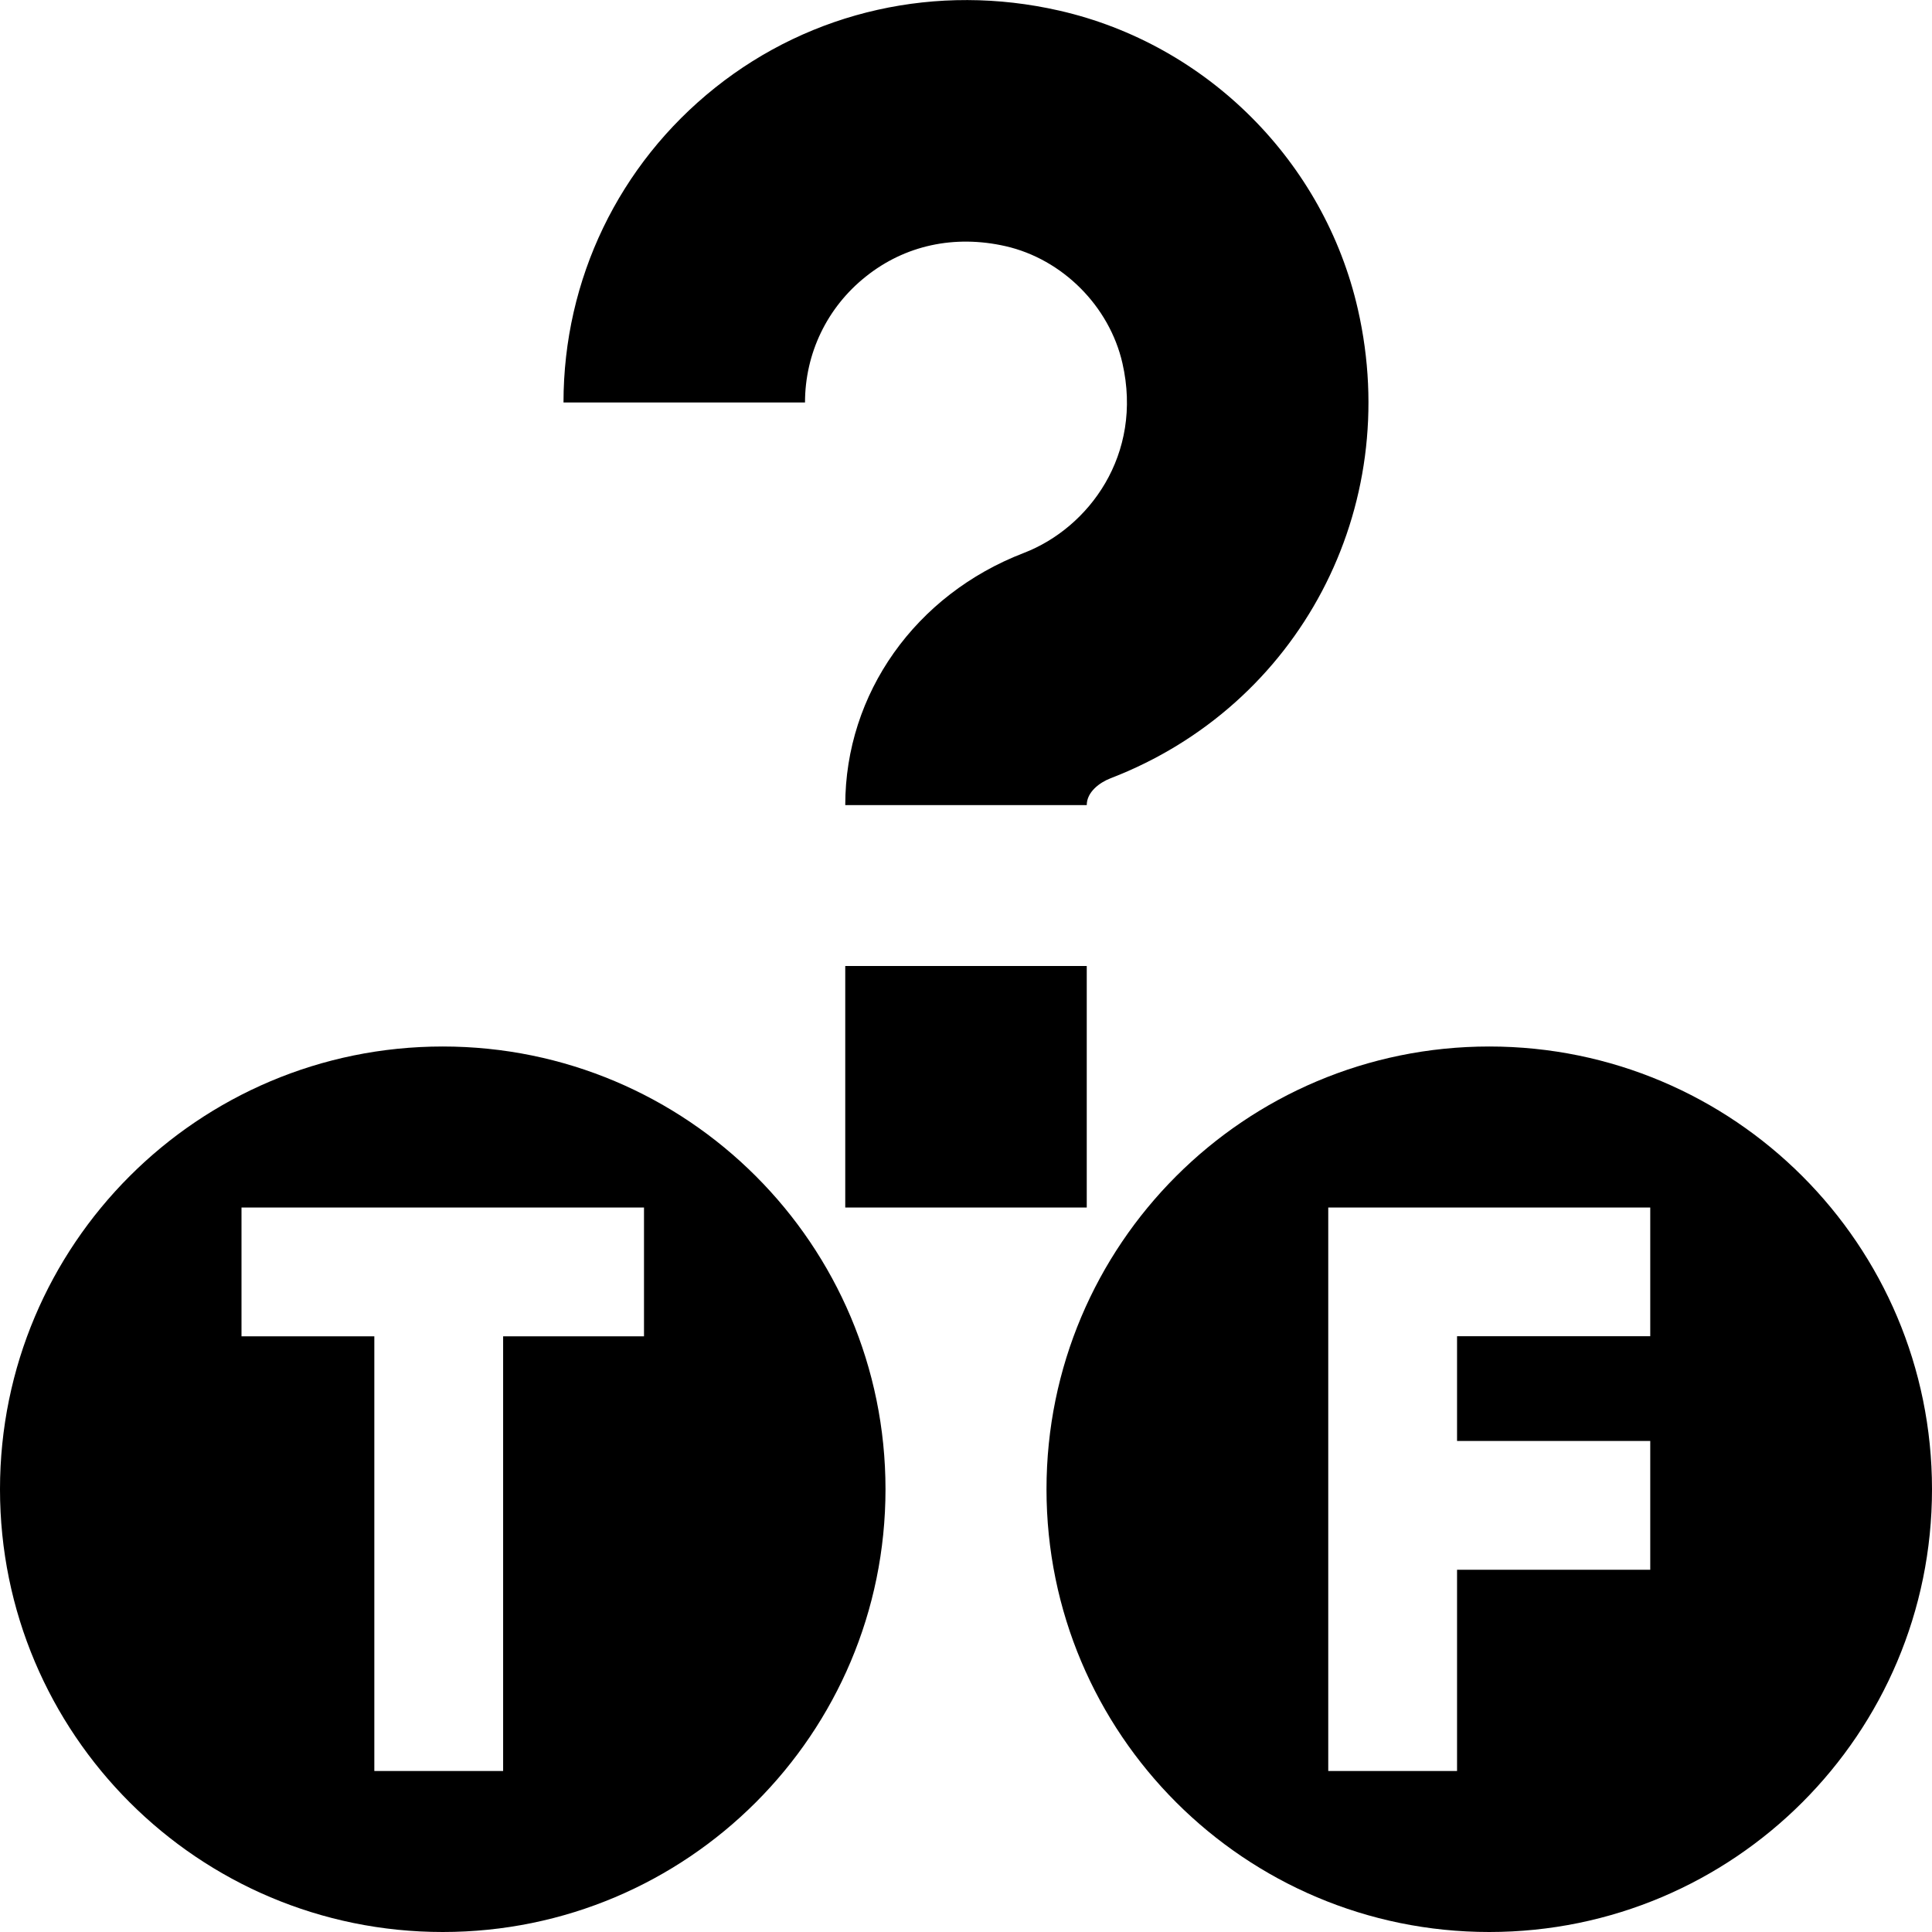 <svg id="Layer_1" viewBox="0 0 24 24" xmlns="http://www.w3.org/2000/svg" data-name="Layer 1"><path d="m10 5h-3c0-1.53.687-2.956 1.884-3.911 1.198-.955 2.755-1.304 4.275-.957 1.834.418 3.291 1.875 3.709 3.71.564 2.473-.728 4.923-3.072 5.826-.137.053-.296.171-.296.333h-3c0-1.385.871-2.614 2.218-3.132.806-.31 1.485-1.22 1.225-2.358-.162-.708-.745-1.292-1.452-1.453-.635-.144-1.25-.011-1.736.378-.48.382-.755.953-.755 1.565zm.5 10h3v-3h-3zm.5 3.5c0 3.038-2.462 5.5-5.5 5.5s-5.5-2.462-5.5-5.5 2.462-5.5 5.5-5.5 5.5 2.462 5.5 5.5zm-3-3.5h-5v1.6h1.65v5.4h1.6v-5.4h1.75zm16 3.5c0 3.038-2.462 5.5-5.5 5.5s-5.5-2.462-5.5-5.5 2.462-5.5 5.5-5.5 5.5 2.462 5.5 5.5zm-3.5-3.5h-4v7h1.6v-2.5h2.4v-1.6h-2.4v-1.301h2.4v-1.6z"/></svg>
